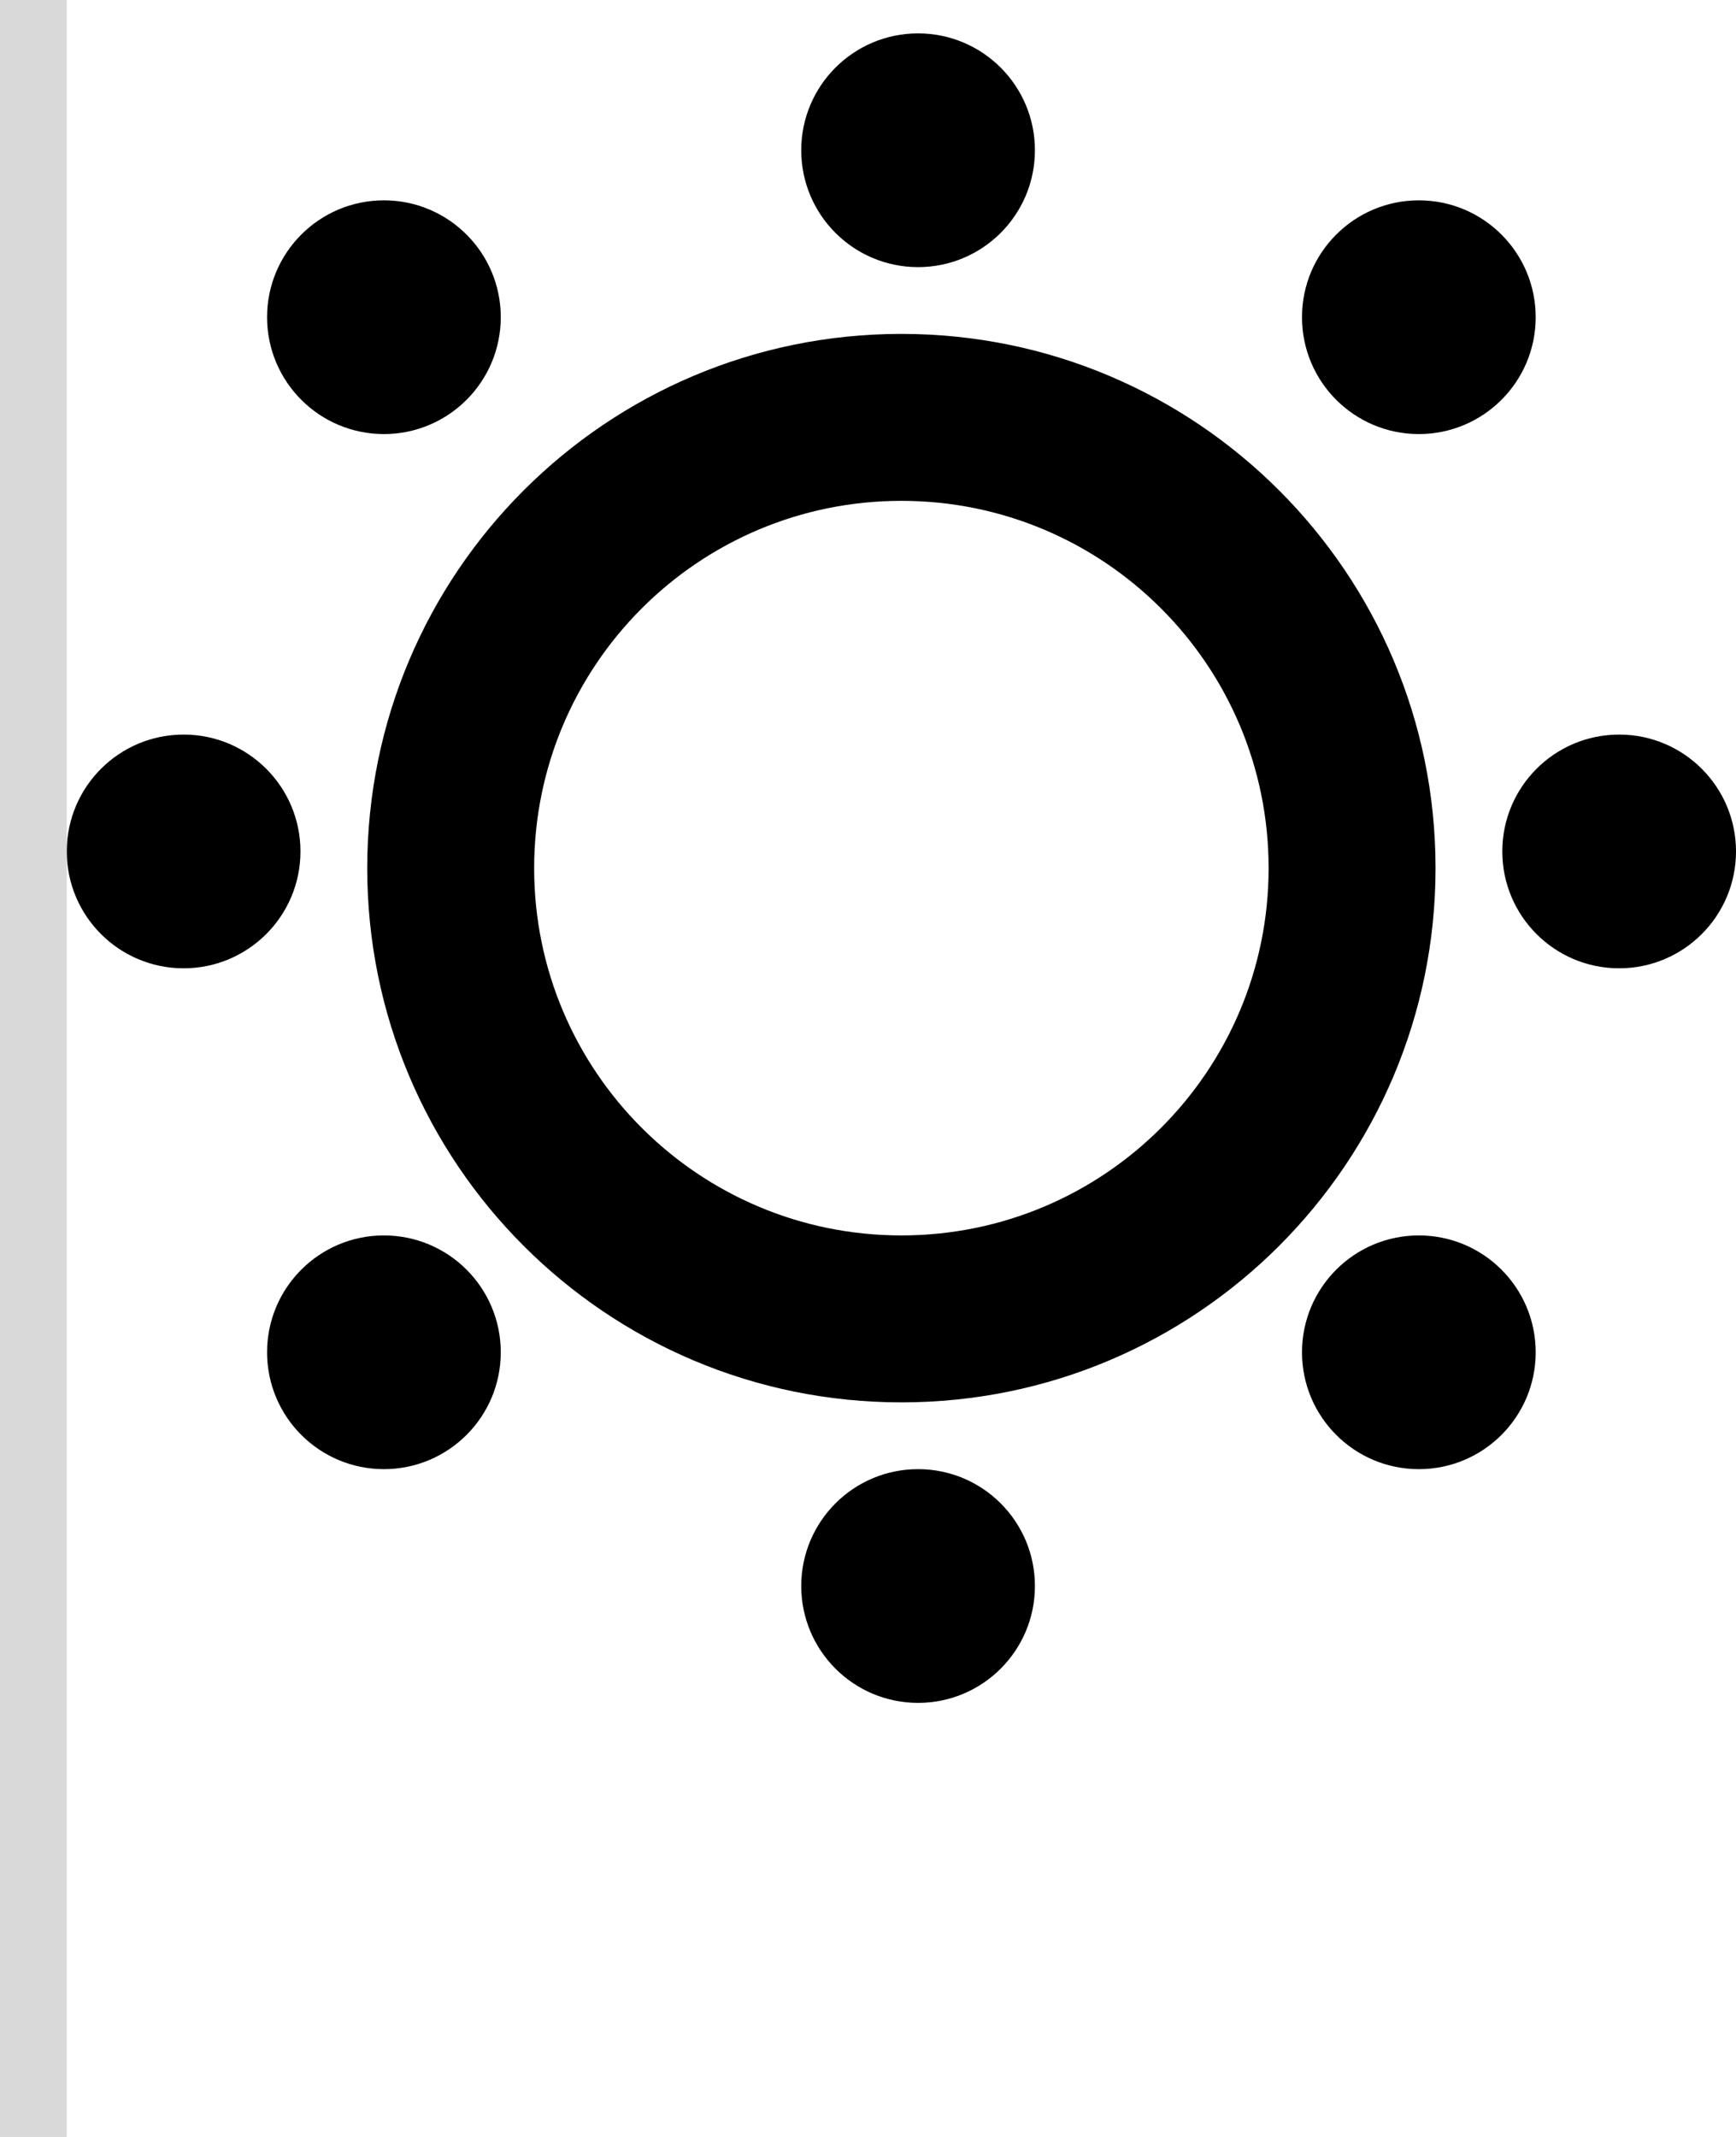 <svg width="52" height="64" viewBox="0 0 52 64" fill="none" xmlns="http://www.w3.org/2000/svg">
<path d="M27.5 44C29.433 44 31 45.567 31 47.5C31 49.433 29.433 51 27.5 51C25.567 51 24 49.433 24 47.5C24 45.567 25.567 44 27.5 44Z" fill="black"/>
<path d="M11.5 37C13.433 37 15 38.567 15 40.5C15 42.433 13.433 44 11.5 44C9.567 44 8 42.433 8 40.5C8 38.567 9.567 37 11.5 37Z" fill="black"/>
<path d="M42.5 37C44.433 37 46 38.567 46 40.5C46 42.433 44.433 44 42.5 44C40.567 44 39 42.433 39 40.5C39 38.567 40.567 37 42.5 37Z" fill="black"/>
<path fill-rule="evenodd" clip-rule="evenodd" d="M27 10C35.837 10 43 17.163 43 26C43 34.837 35.837 42 27 42C18.163 42 11 34.837 11 26C11 17.163 18.163 10 27 10ZM27 15C20.925 15 16 19.925 16 26C16 32.075 20.925 37 27 37C33.075 37 38 32.075 38 26C38 19.925 33.075 15 27 15Z" fill="black"/>
<path d="M5.5 22C7.433 22 9 23.567 9 25.5C9 27.433 7.433 29 5.5 29C3.567 29 2 27.433 2 25.5C2 23.567 3.567 22 5.5 22Z" fill="black"/>
<path d="M48.5 22C50.433 22 52 23.567 52 25.5C52 27.433 50.433 29 48.5 29C46.567 29 45 27.433 45 25.5C45 23.567 46.567 22 48.5 22Z" fill="black"/>
<path d="M11.5 6C13.433 6 15 7.567 15 9.5C15 11.433 13.433 13 11.5 13C9.567 13 8 11.433 8 9.5C8 7.567 9.567 6 11.5 6Z" fill="black"/>
<path d="M42.5 6C44.433 6 46 7.567 46 9.5C46 11.433 44.433 13 42.5 13C40.567 13 39 11.433 39 9.5C39 7.567 40.567 6 42.5 6Z" fill="black"/>
<path d="M27.5 1C29.433 1 31 2.567 31 4.5C31 6.433 29.433 8 27.5 8C25.567 8 24 6.433 24 4.5C24 2.567 25.567 1 27.5 1Z" fill="black"/>
<rect width="2" height="64" fill="#D9D9D9"/>
</svg>
